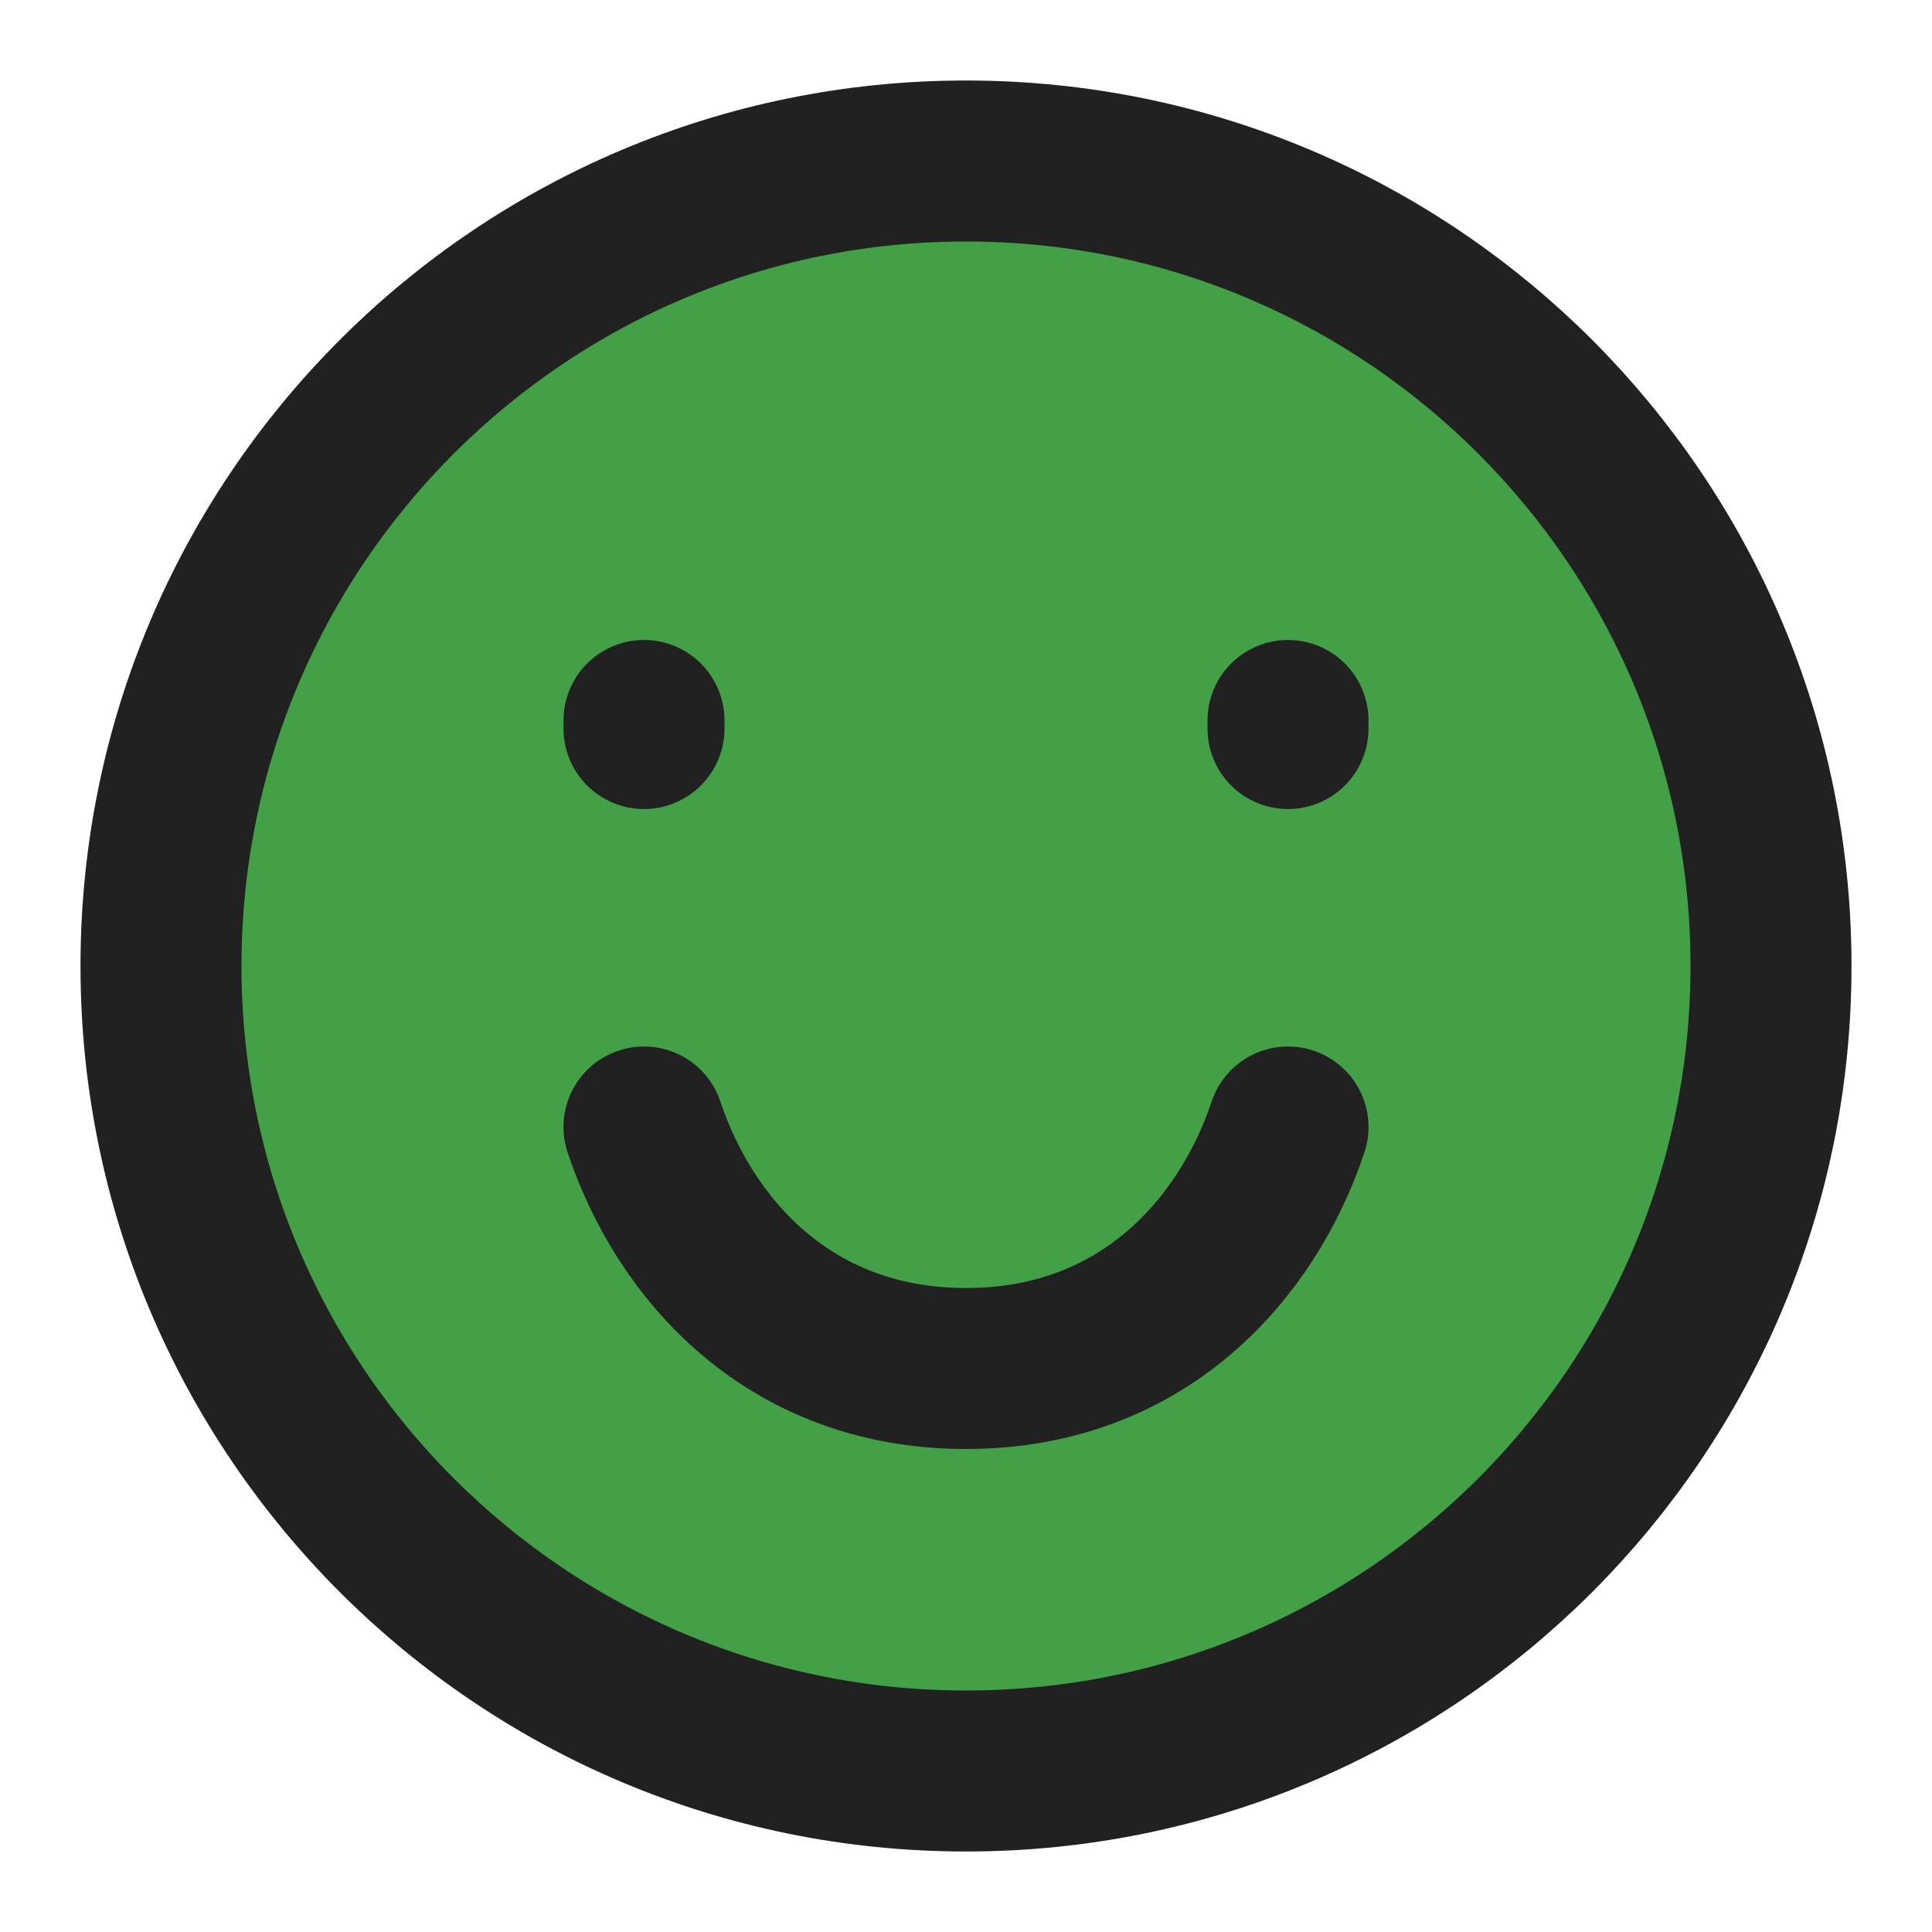 <svg width="24" height="24" viewBox="0 0 24 24" fill="none" xmlns="http://www.w3.org/2000/svg">
<path d="M12 22C17.523 22 22 17.523 22 12C22 6.477 17.523 2 12 2C6.477 2 2 6.477 2 12C2 17.523 6.477 22 12 22Z" fill="#43A047" stroke="#212121" stroke-width="2" stroke-linecap="round"/>
<path d="M8 9.05V8.95" stroke="#212121" stroke-width="2" stroke-linecap="round"/>
<path d="M16 9.05V8.95" stroke="#212121" stroke-width="2" stroke-linecap="round"/>
<path d="M16 14C15.5 15.5 14.21 17 12 17C9.79 17 8.5 15.5 8 14" stroke="#212121" stroke-width="2" stroke-linecap="round" stroke-linejoin="round"/>
</svg>

